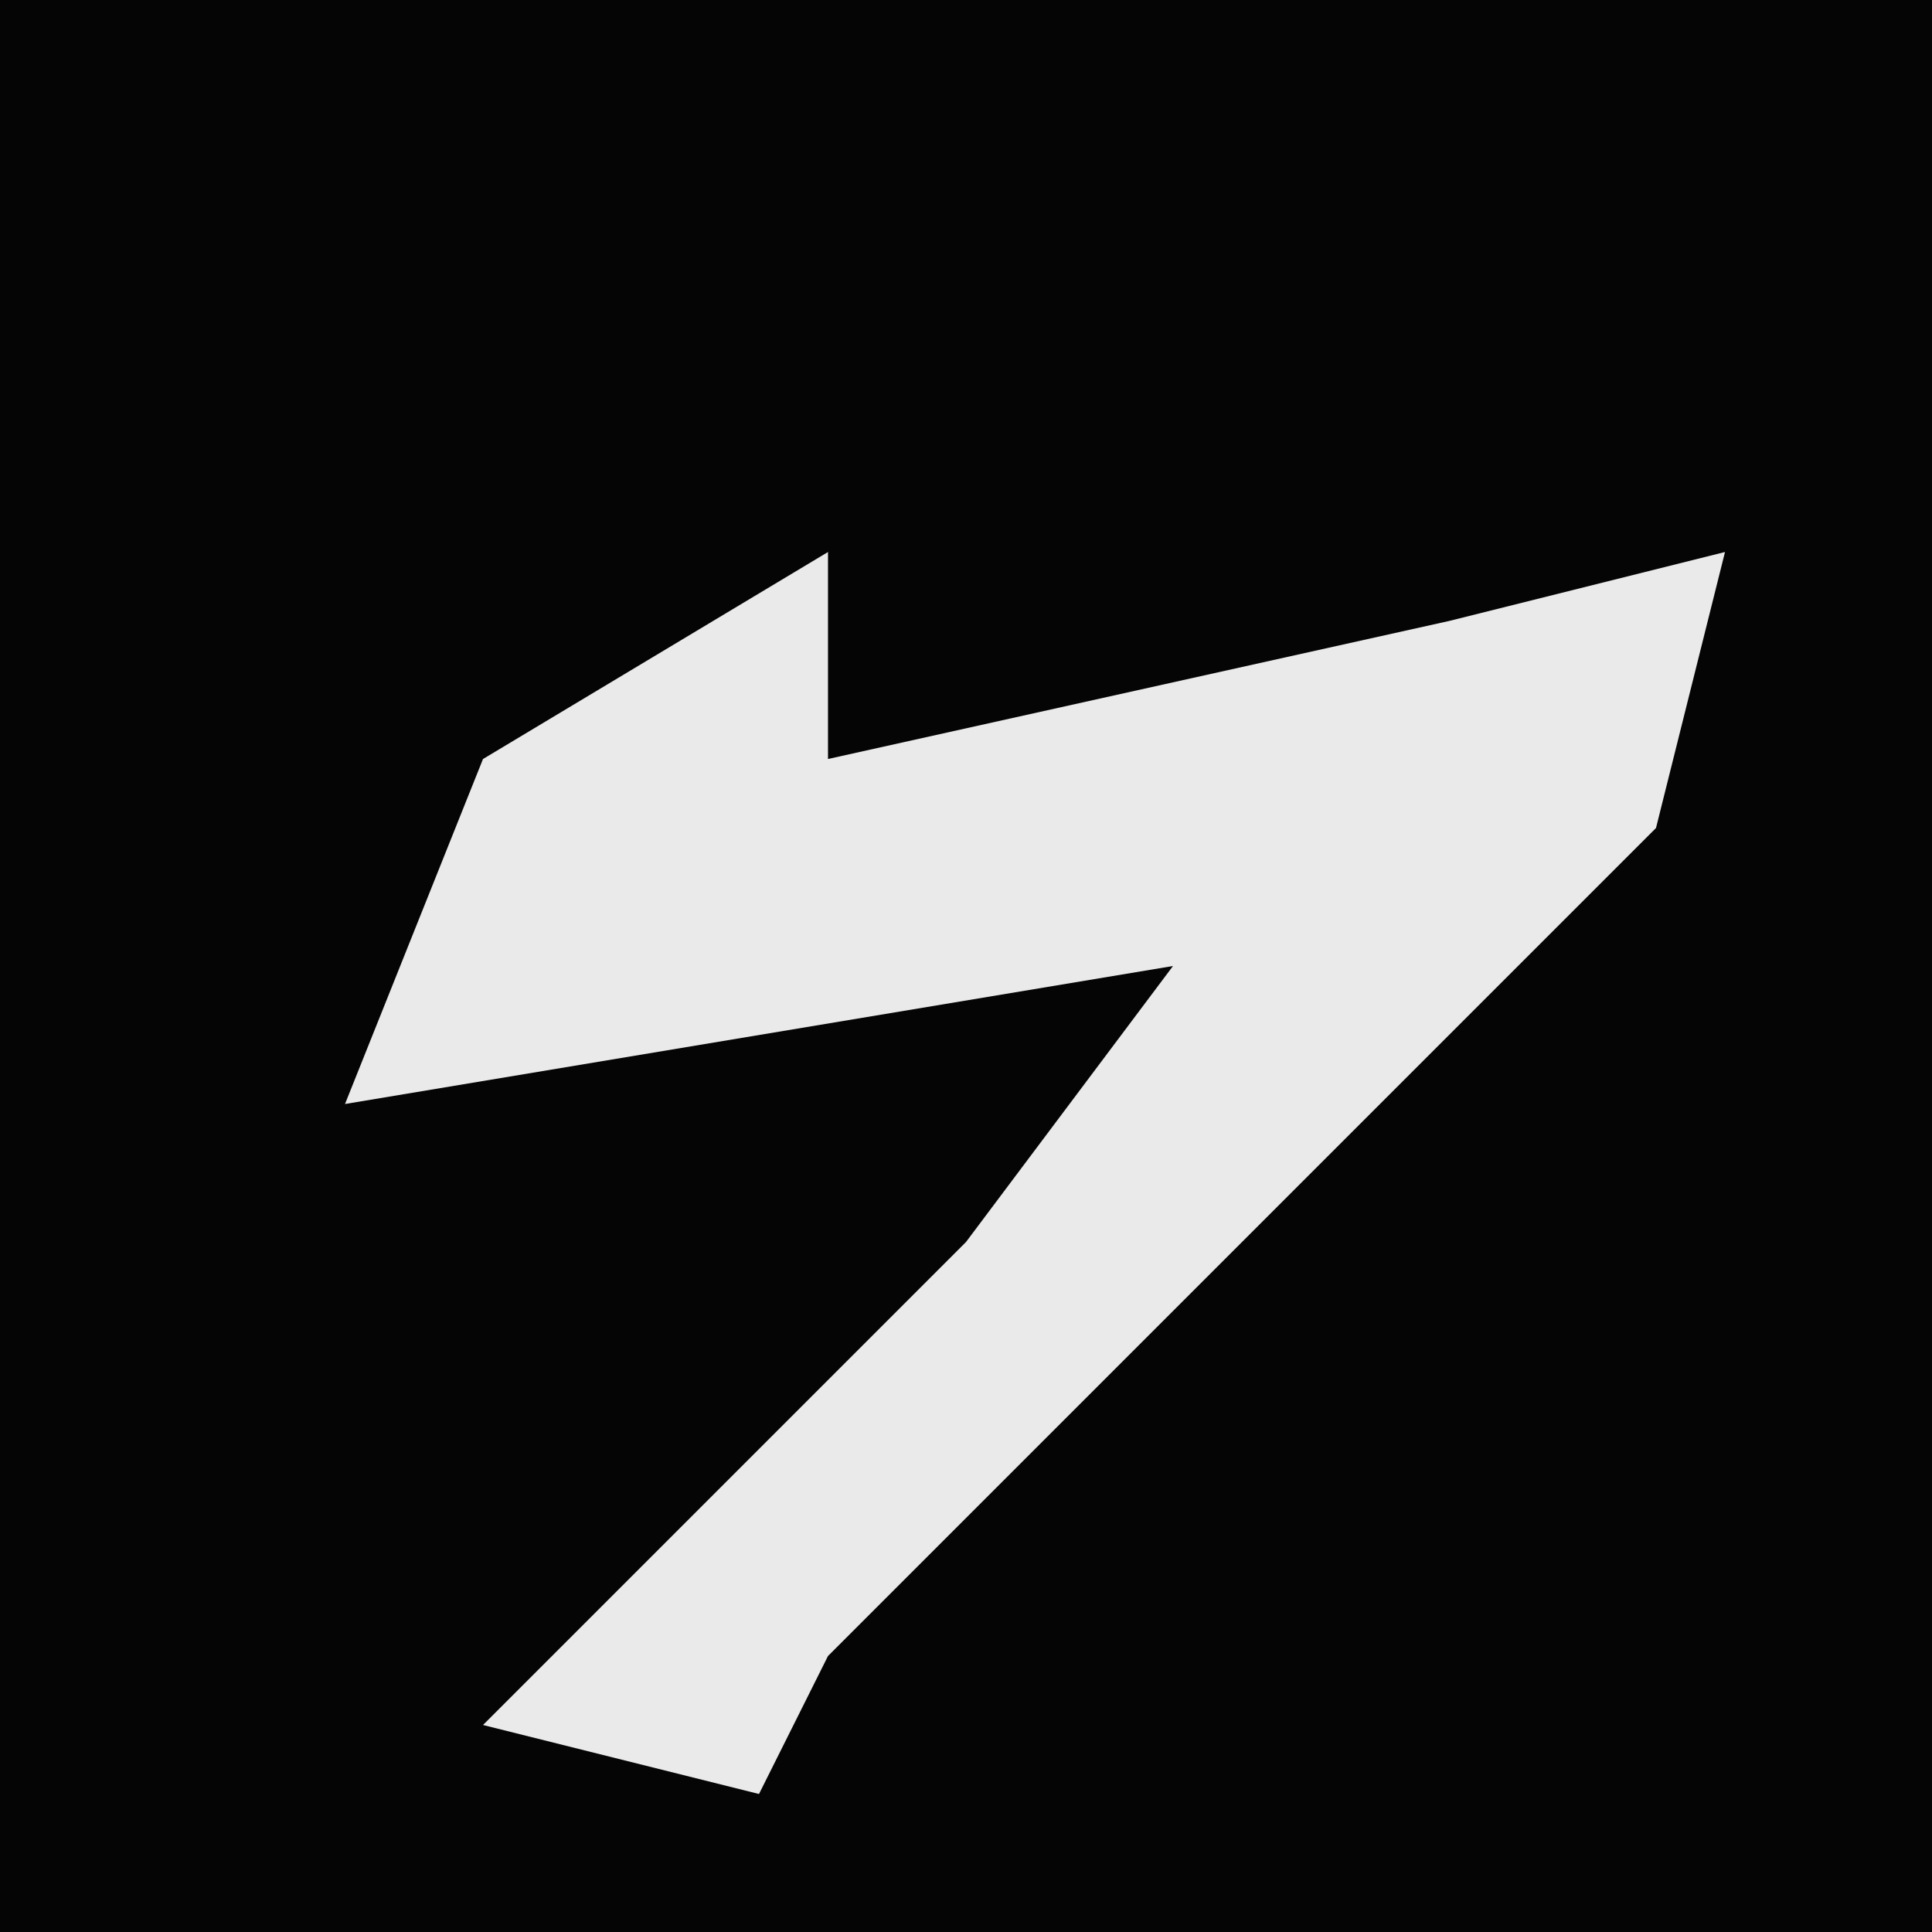 <?xml version="1.0" encoding="UTF-8"?>
<svg version="1.1" xmlns="http://www.w3.org/2000/svg" width="28" height="28">
<path d="M0,0 L28,0 L28,28 L0,28 Z " fill="#050505" transform="translate(0,0)"/>
<path d="M0,0 L0,3 L9,1 L13,0 L12,4 L0,16 L-1,18 L-5,17 L2,10 L5,6 L-7,8 L-5,3 Z " fill="#EAEAEA" transform="translate(12,8)"/>
</svg>

